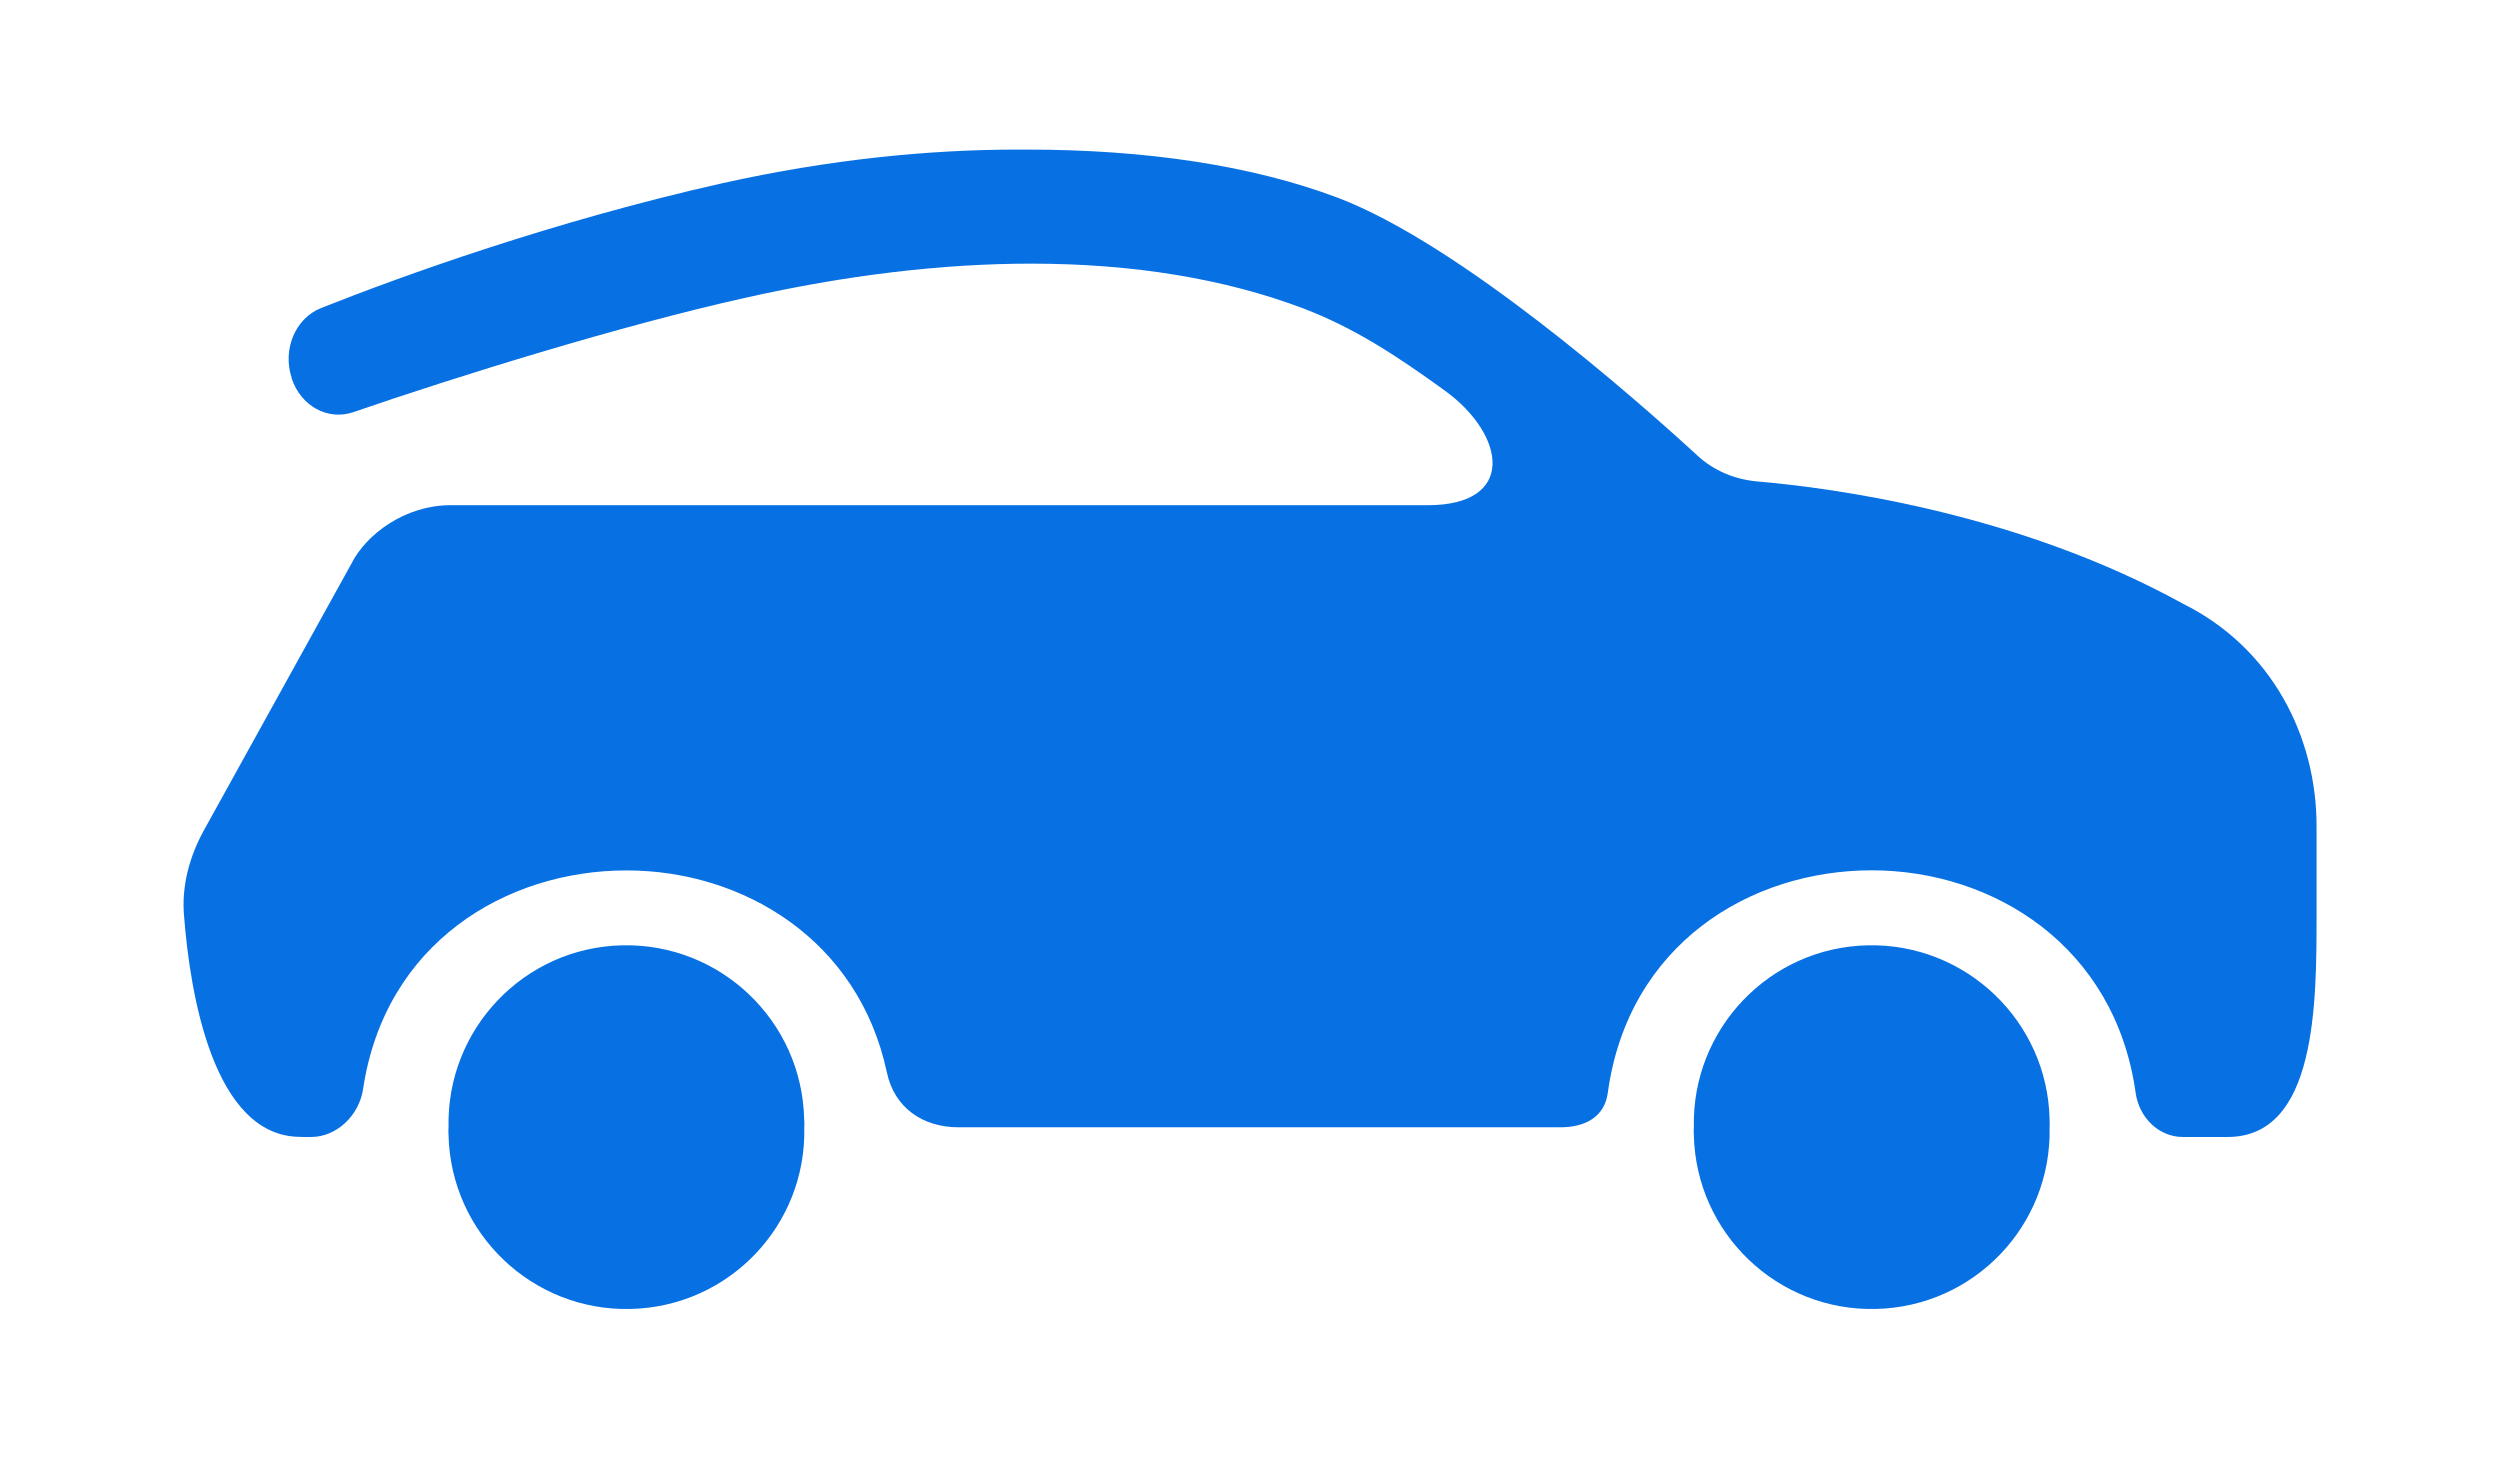 <?xml version="1.0" encoding="utf-8"?>
<!-- Generator: Adobe Illustrator 16.0.0, SVG Export Plug-In . SVG Version: 6.00 Build 0)  -->
<!DOCTYPE svg PUBLIC "-//W3C//DTD SVG 1.1//EN" "http://www.w3.org/Graphics/SVG/1.1/DTD/svg11.dtd">
<svg version="1.1" id="레이어_1" xmlns="http://www.w3.org/2000/svg" xmlns:xlink="http://www.w3.org/1999/xlink" x="0px"
	 y="0px" width="24px" height="14px" viewBox="8.568 5.483 24 14" enable-background="new 8.568 5.483 24 14" xml:space="preserve">
<path fill="#0770E3" d="M30.807,13.412v0.853c0,0.853,0,2.133-0.854,2.133h-0.429c-0.235,0-0.422-0.19-0.454-0.425
	c-0.197-1.407-1.365-2.135-2.534-2.135s-2.338,0.712-2.533,2.135c-0.031,0.234-0.219,0.332-0.456,0.332H17.77
	c-0.345,0-0.617-0.189-0.688-0.527c-0.272-1.278-1.386-1.939-2.499-1.939c-1.161,0-2.32,0.7-2.529,2.097
	c-0.036,0.248-0.247,0.461-0.498,0.462h-0.024c-0.027,0.001-0.053,0.001-0.078-0.001c-0.841,0.001-1.062-1.386-1.119-2.119
	c-0.026-0.287,0.052-0.573,0.191-0.825l1.414-2.556c0.144-0.289,0.522-0.564,0.95-0.564h9.384c0.853,0,0.751-0.674,0.166-1.099
	c-0.48-0.348-0.877-0.605-1.36-0.79c-0.753-0.285-1.633-0.43-2.613-0.43c-0.854,0-1.778,0.11-2.753,0.33
	c-1.186,0.264-2.763,0.754-3.755,1.096c-0.245,0.083-0.502-0.059-0.59-0.322l-0.002-0.011c-0.088-0.271,0.036-0.569,0.284-0.667
	c0.778-0.309,2.23-0.834,3.856-1.199c1.031-0.229,1.981-0.322,2.834-0.322h0.085c1.145,0,2.165,0.153,2.986,0.463
	c1.168,0.444,2.839,1.912,3.454,2.477c0.157,0.144,0.358,0.227,0.572,0.246c0.719,0.062,2.493,0.296,4.085,1.173
	C30.379,11.703,30.807,12.556,30.807,13.412L30.807,13.412z M16.289,16.305c0.023,0.942-0.724,1.724-1.669,1.744
	c-0.943,0.022-1.724-0.726-1.746-1.669c-0.002-0.026-0.002-0.052,0-0.075c-0.021-0.944,0.726-1.727,1.669-1.747
	c0.943-0.02,1.724,0.727,1.745,1.669C16.291,16.255,16.291,16.278,16.289,16.305z M28.244,16.305
	c0.022,0.942-0.725,1.724-1.67,1.744c-0.942,0.022-1.724-0.726-1.745-1.669c-0.002-0.026-0.002-0.052,0-0.075
	c-0.021-0.944,0.726-1.727,1.67-1.747c0.941-0.02,1.724,0.727,1.745,1.669C28.245,16.255,28.245,16.278,28.244,16.305z"/>
</svg>
